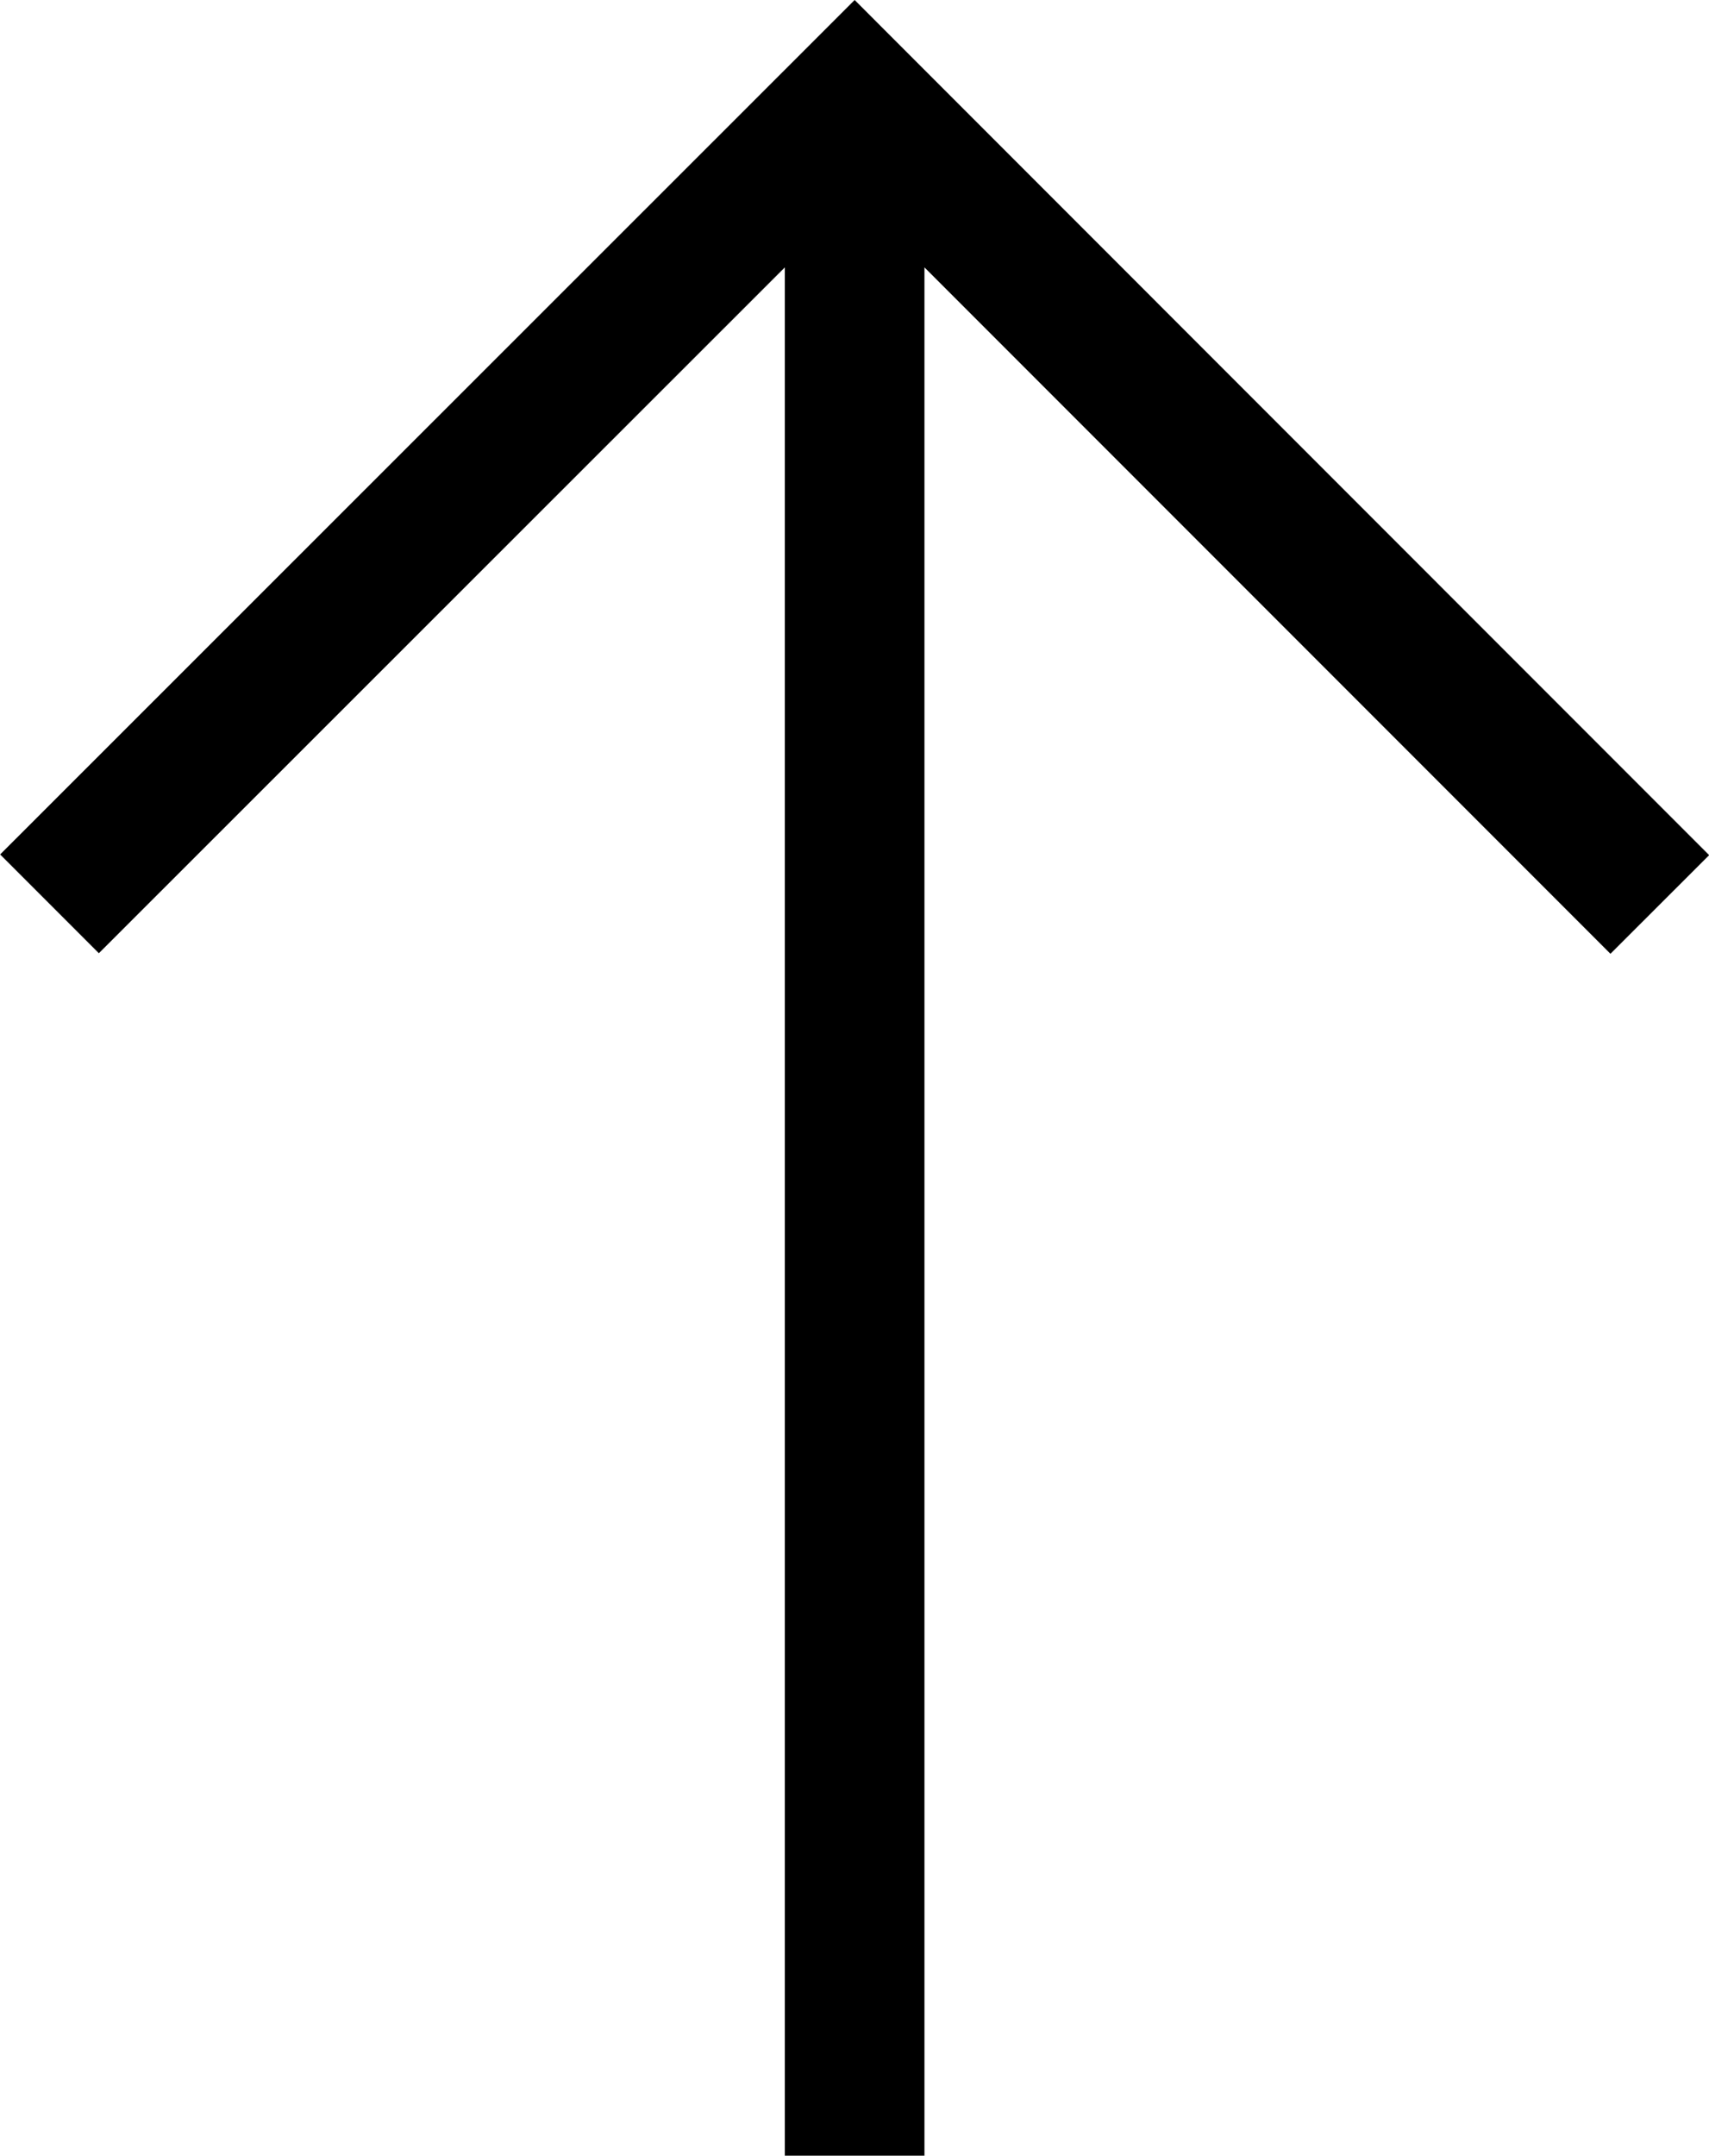 <?xml version="1.0" encoding="utf-8"?>
<!-- Generator: Adobe Illustrator 16.0.3, SVG Export Plug-In . SVG Version: 6.00 Build 0)  -->
<!DOCTYPE svg PUBLIC "-//W3C//DTD SVG 1.1//EN" "http://www.w3.org/Graphics/SVG/1.1/DTD/svg11.dtd">
<svg version="1.1" id="Layer_1" xmlns="http://www.w3.org/2000/svg" xmlns:xlink="http://www.w3.org/1999/xlink" x="0px" y="0px"
	 width="12.24px" height="15.43px" viewBox="0 0 12.24 15.43" enable-background="new 0 0 12.24 15.43" xml:space="preserve">
<g>
	<polygon points="5.621,1.914 5.621,15.43 6.621,15.43 6.621,1.914 11.534,6.827 12.241,6.121 6.121,0 0.001,6.116 0.708,6.823 	"/>
</g>
</svg>
